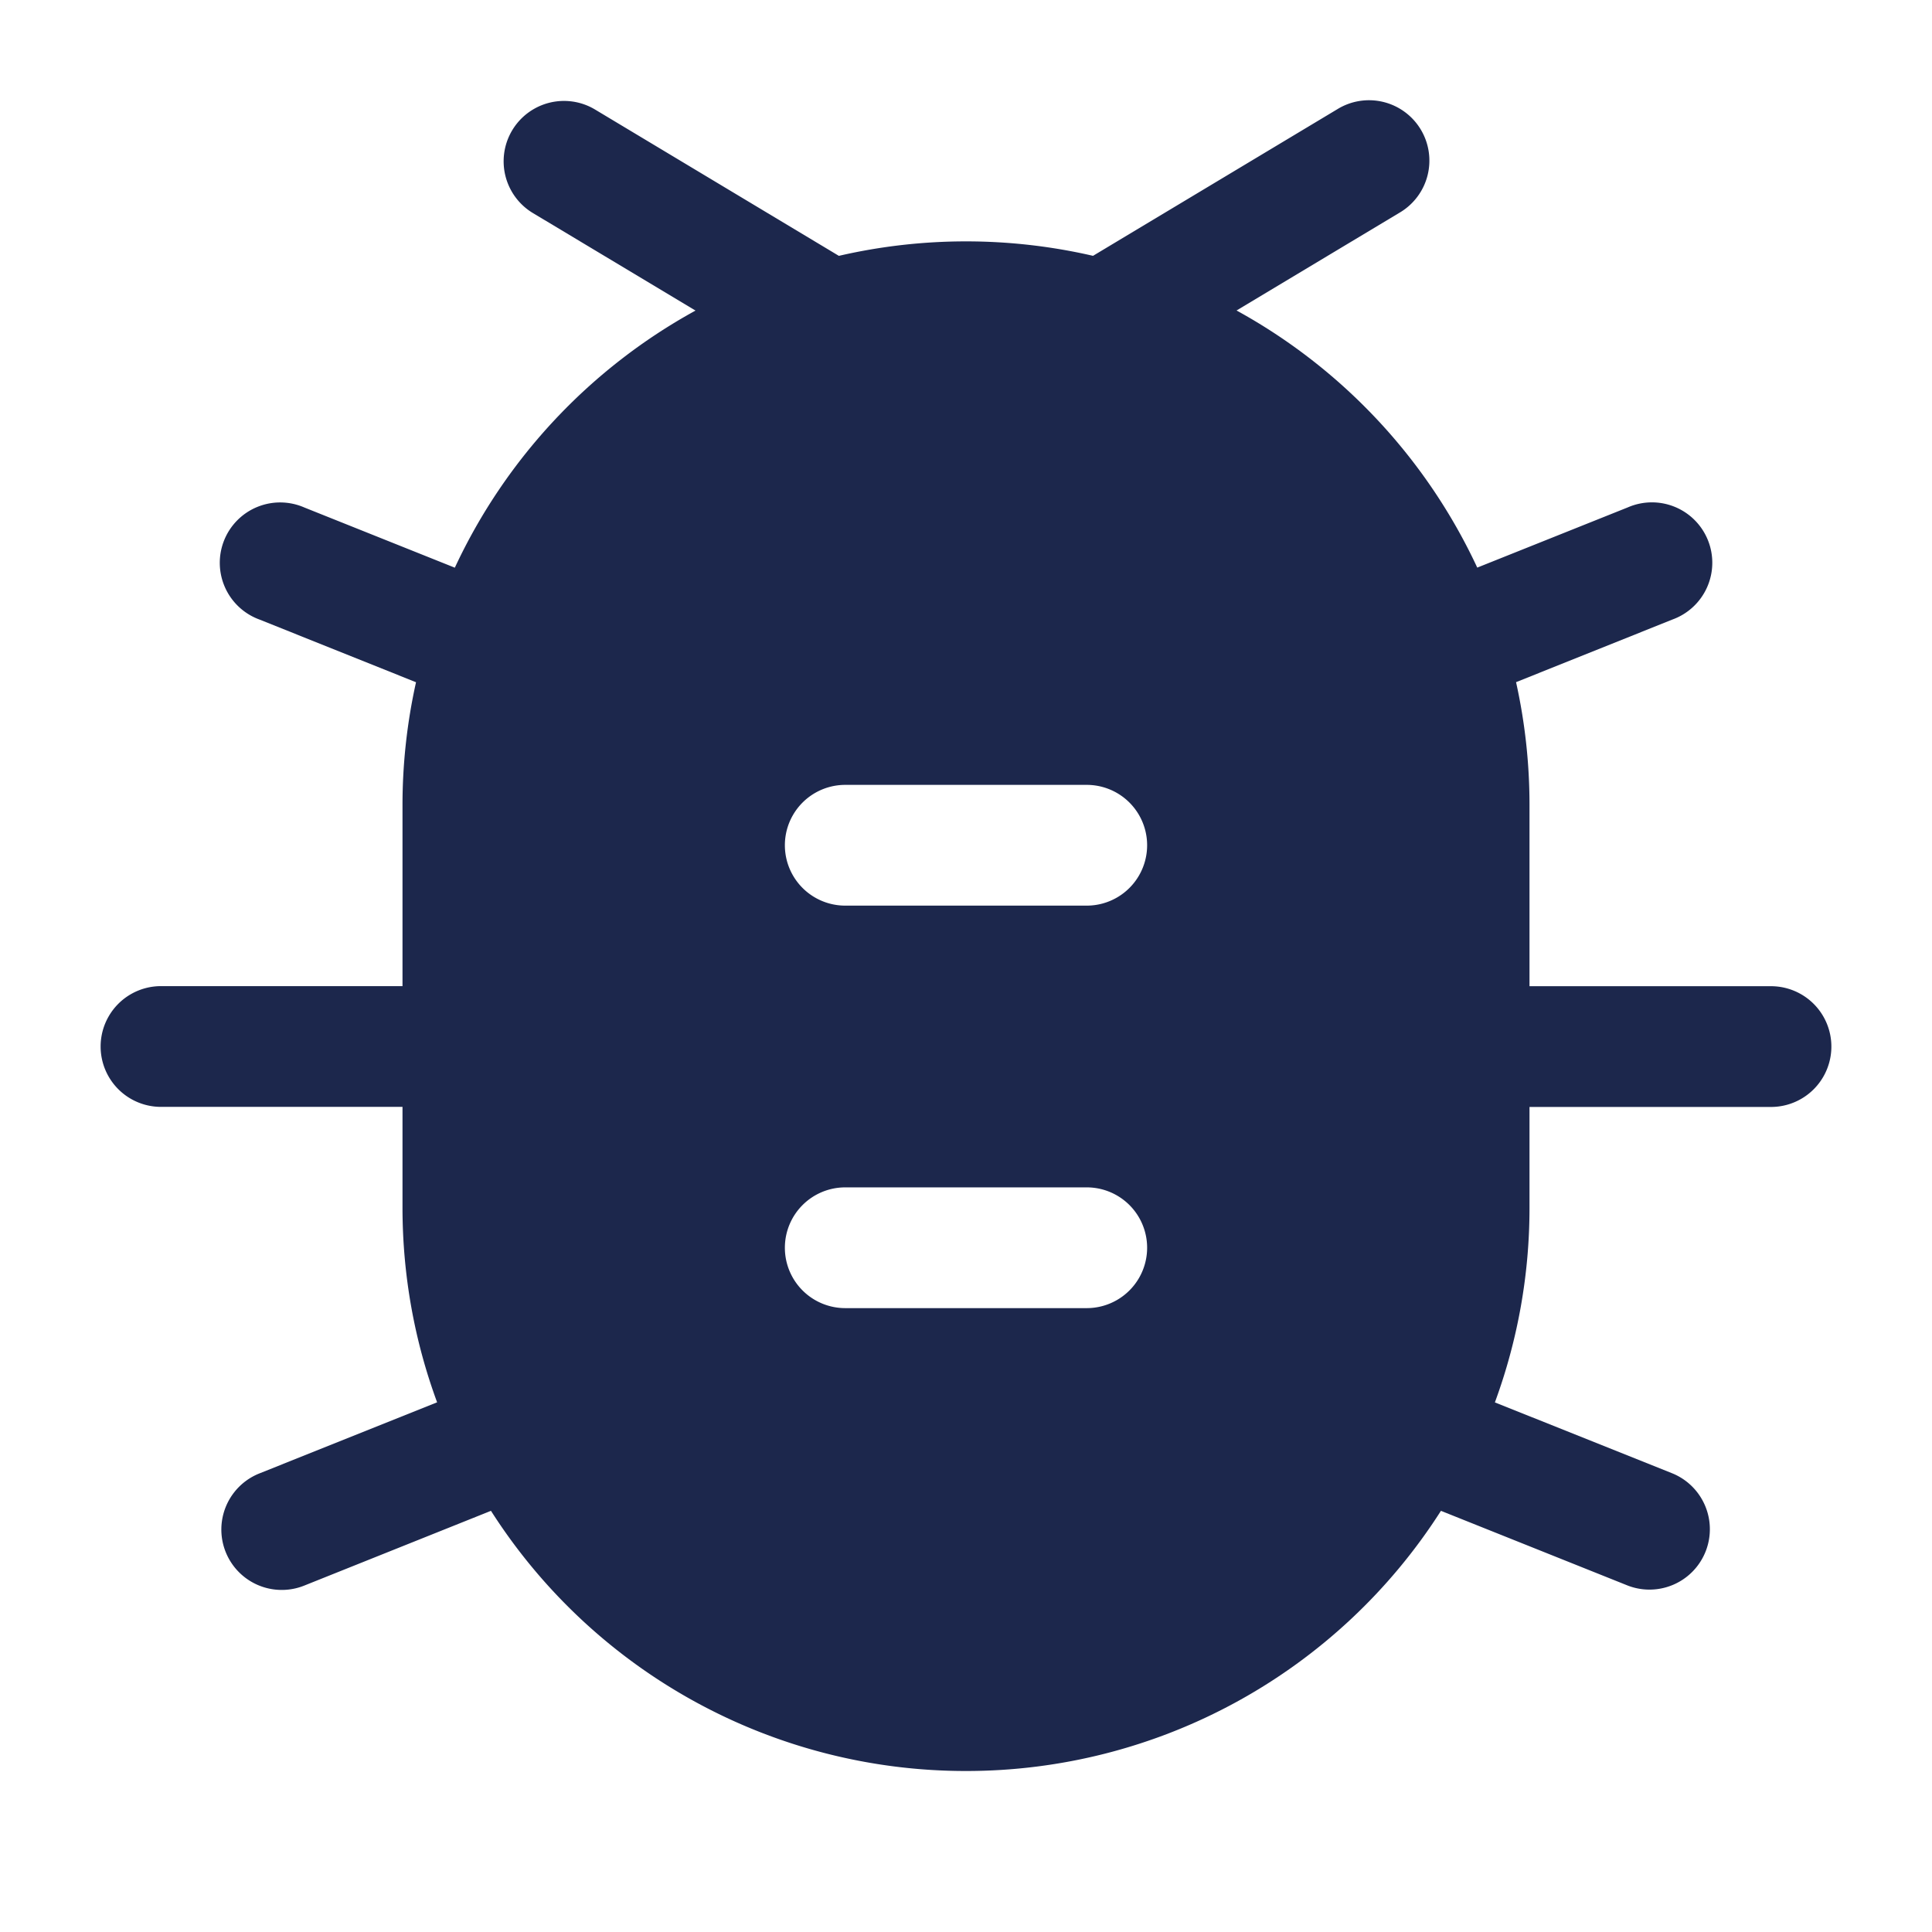 <svg xmlns="http://www.w3.org/2000/svg" width="24" height="24" fill="none">
  <path fill="#1C274C" fill-rule="evenodd" d="M10.422 3.179 7.386 1.357a.75.75 0 0 0-.772 1.286L8.64 3.858a7.03 7.03 0 0 0-2.99 3.194l-1.87-.748a.75.75 0 1 0-.557 1.392l1.945.779A7.025 7.025 0 0 0 5 10v2.25H2a.75.75 0 0 0 0 1.5h3V15c0 .85.152 1.666.43 2.42l-2.209.884a.75.75 0 1 0 .558 1.393l2.32-.929A6.995 6.995 0 0 0 12 22a6.995 6.995 0 0 0 5.9-3.232l2.322.929a.75.75 0 0 0 .556-1.393l-2.208-.883a6.99 6.99 0 0 0 .43-2.42v-1.25h3a.75.75 0 0 0 0-1.5h-3V10a7.03 7.03 0 0 0-.167-1.526l1.945-.779a.75.75 0 1 0-.557-1.392l-1.87.748a7.03 7.03 0 0 0-2.99-3.194l2.025-1.215a.75.75 0 1 0-.772-1.286l-3.036 1.822a7.023 7.023 0 0 0-3.156 0ZM10.5 9.75a.75.75 0 0 0 0 1.5h3a.75.75 0 0 0 0-1.5h-3Zm-.75 5.75a.75.75 0 0 1 .75-.75h3a.75.75 0 0 1 0 1.5h-3a.75.75 0 0 1-.75-.75Z" clip-rule="evenodd"/>
</svg>
